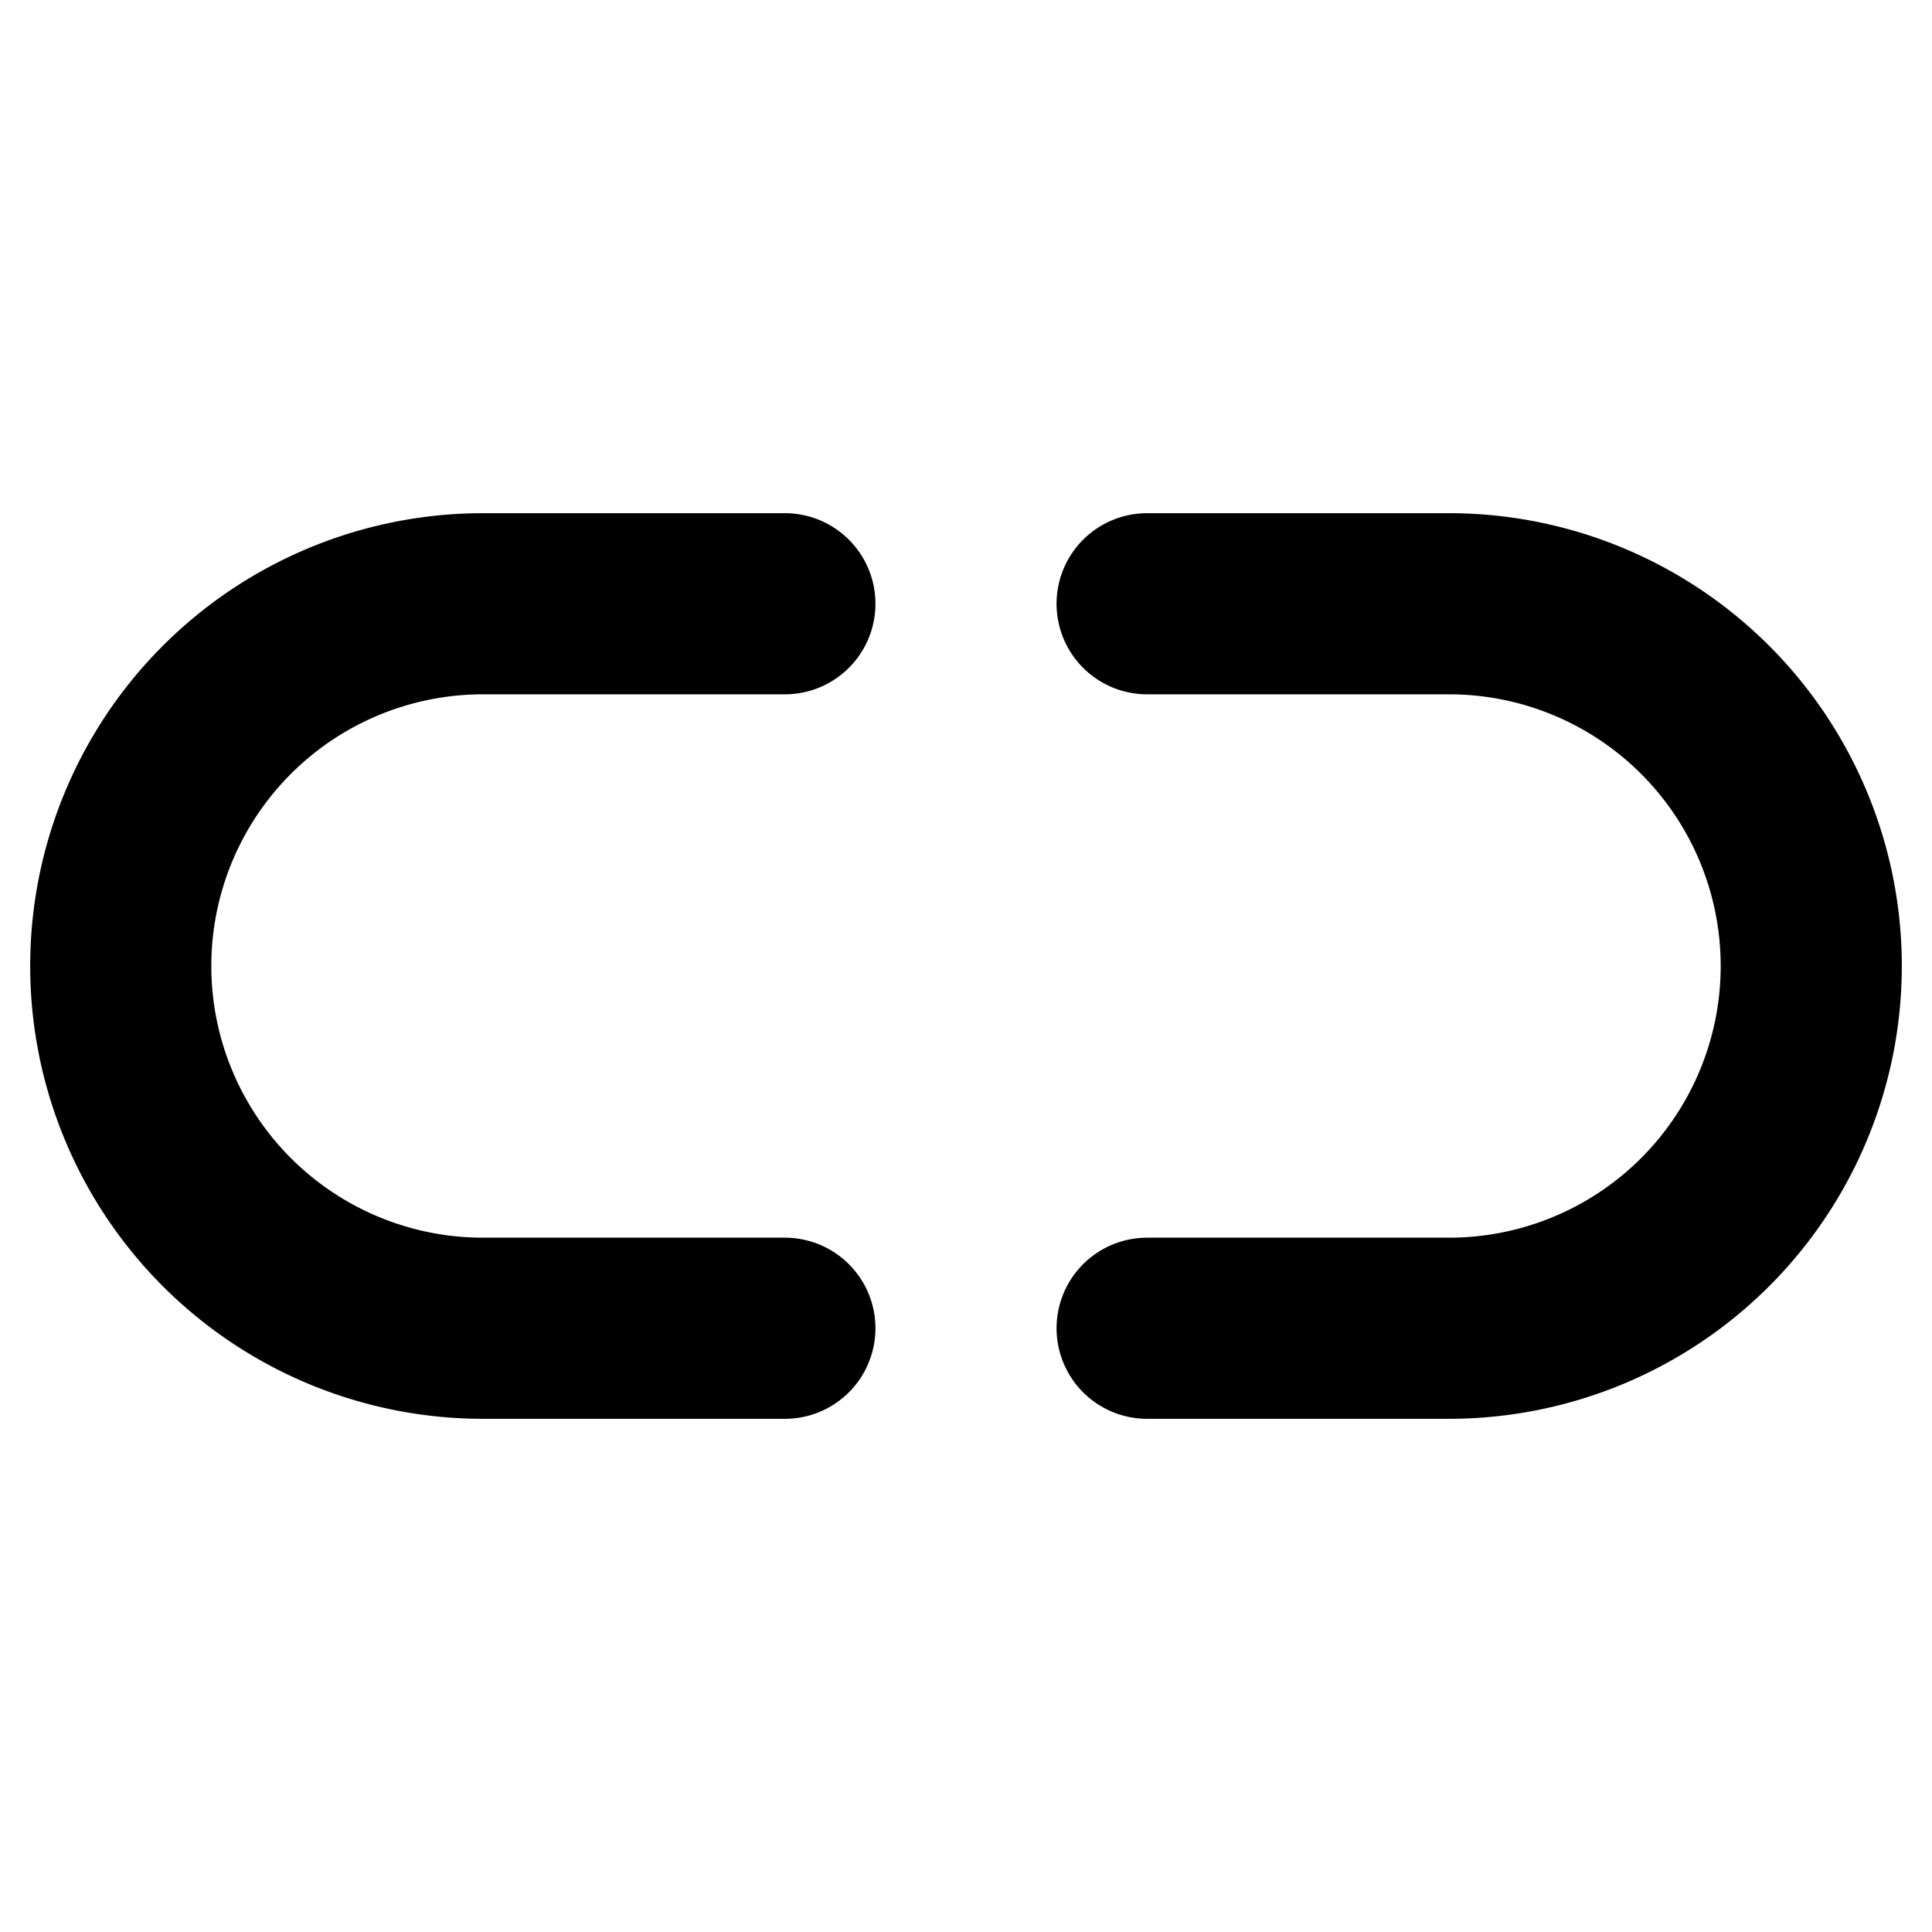 <svg xmlns="http://www.w3.org/2000/svg" viewBox="0 0 256 256"><rect width="256" height="256" fill="none"/><path d="M104,176H64a48,48,0,0,1,0-96h40" fill="none" stroke="#000" stroke-linecap="round" stroke-linejoin="round" stroke-width="24"/><path d="M152,80h40a48,48,0,0,1,48,48h0a48,48,0,0,1-48,48H152" fill="none" stroke="#000" stroke-linecap="round" stroke-linejoin="round" stroke-width="24"/></svg>
